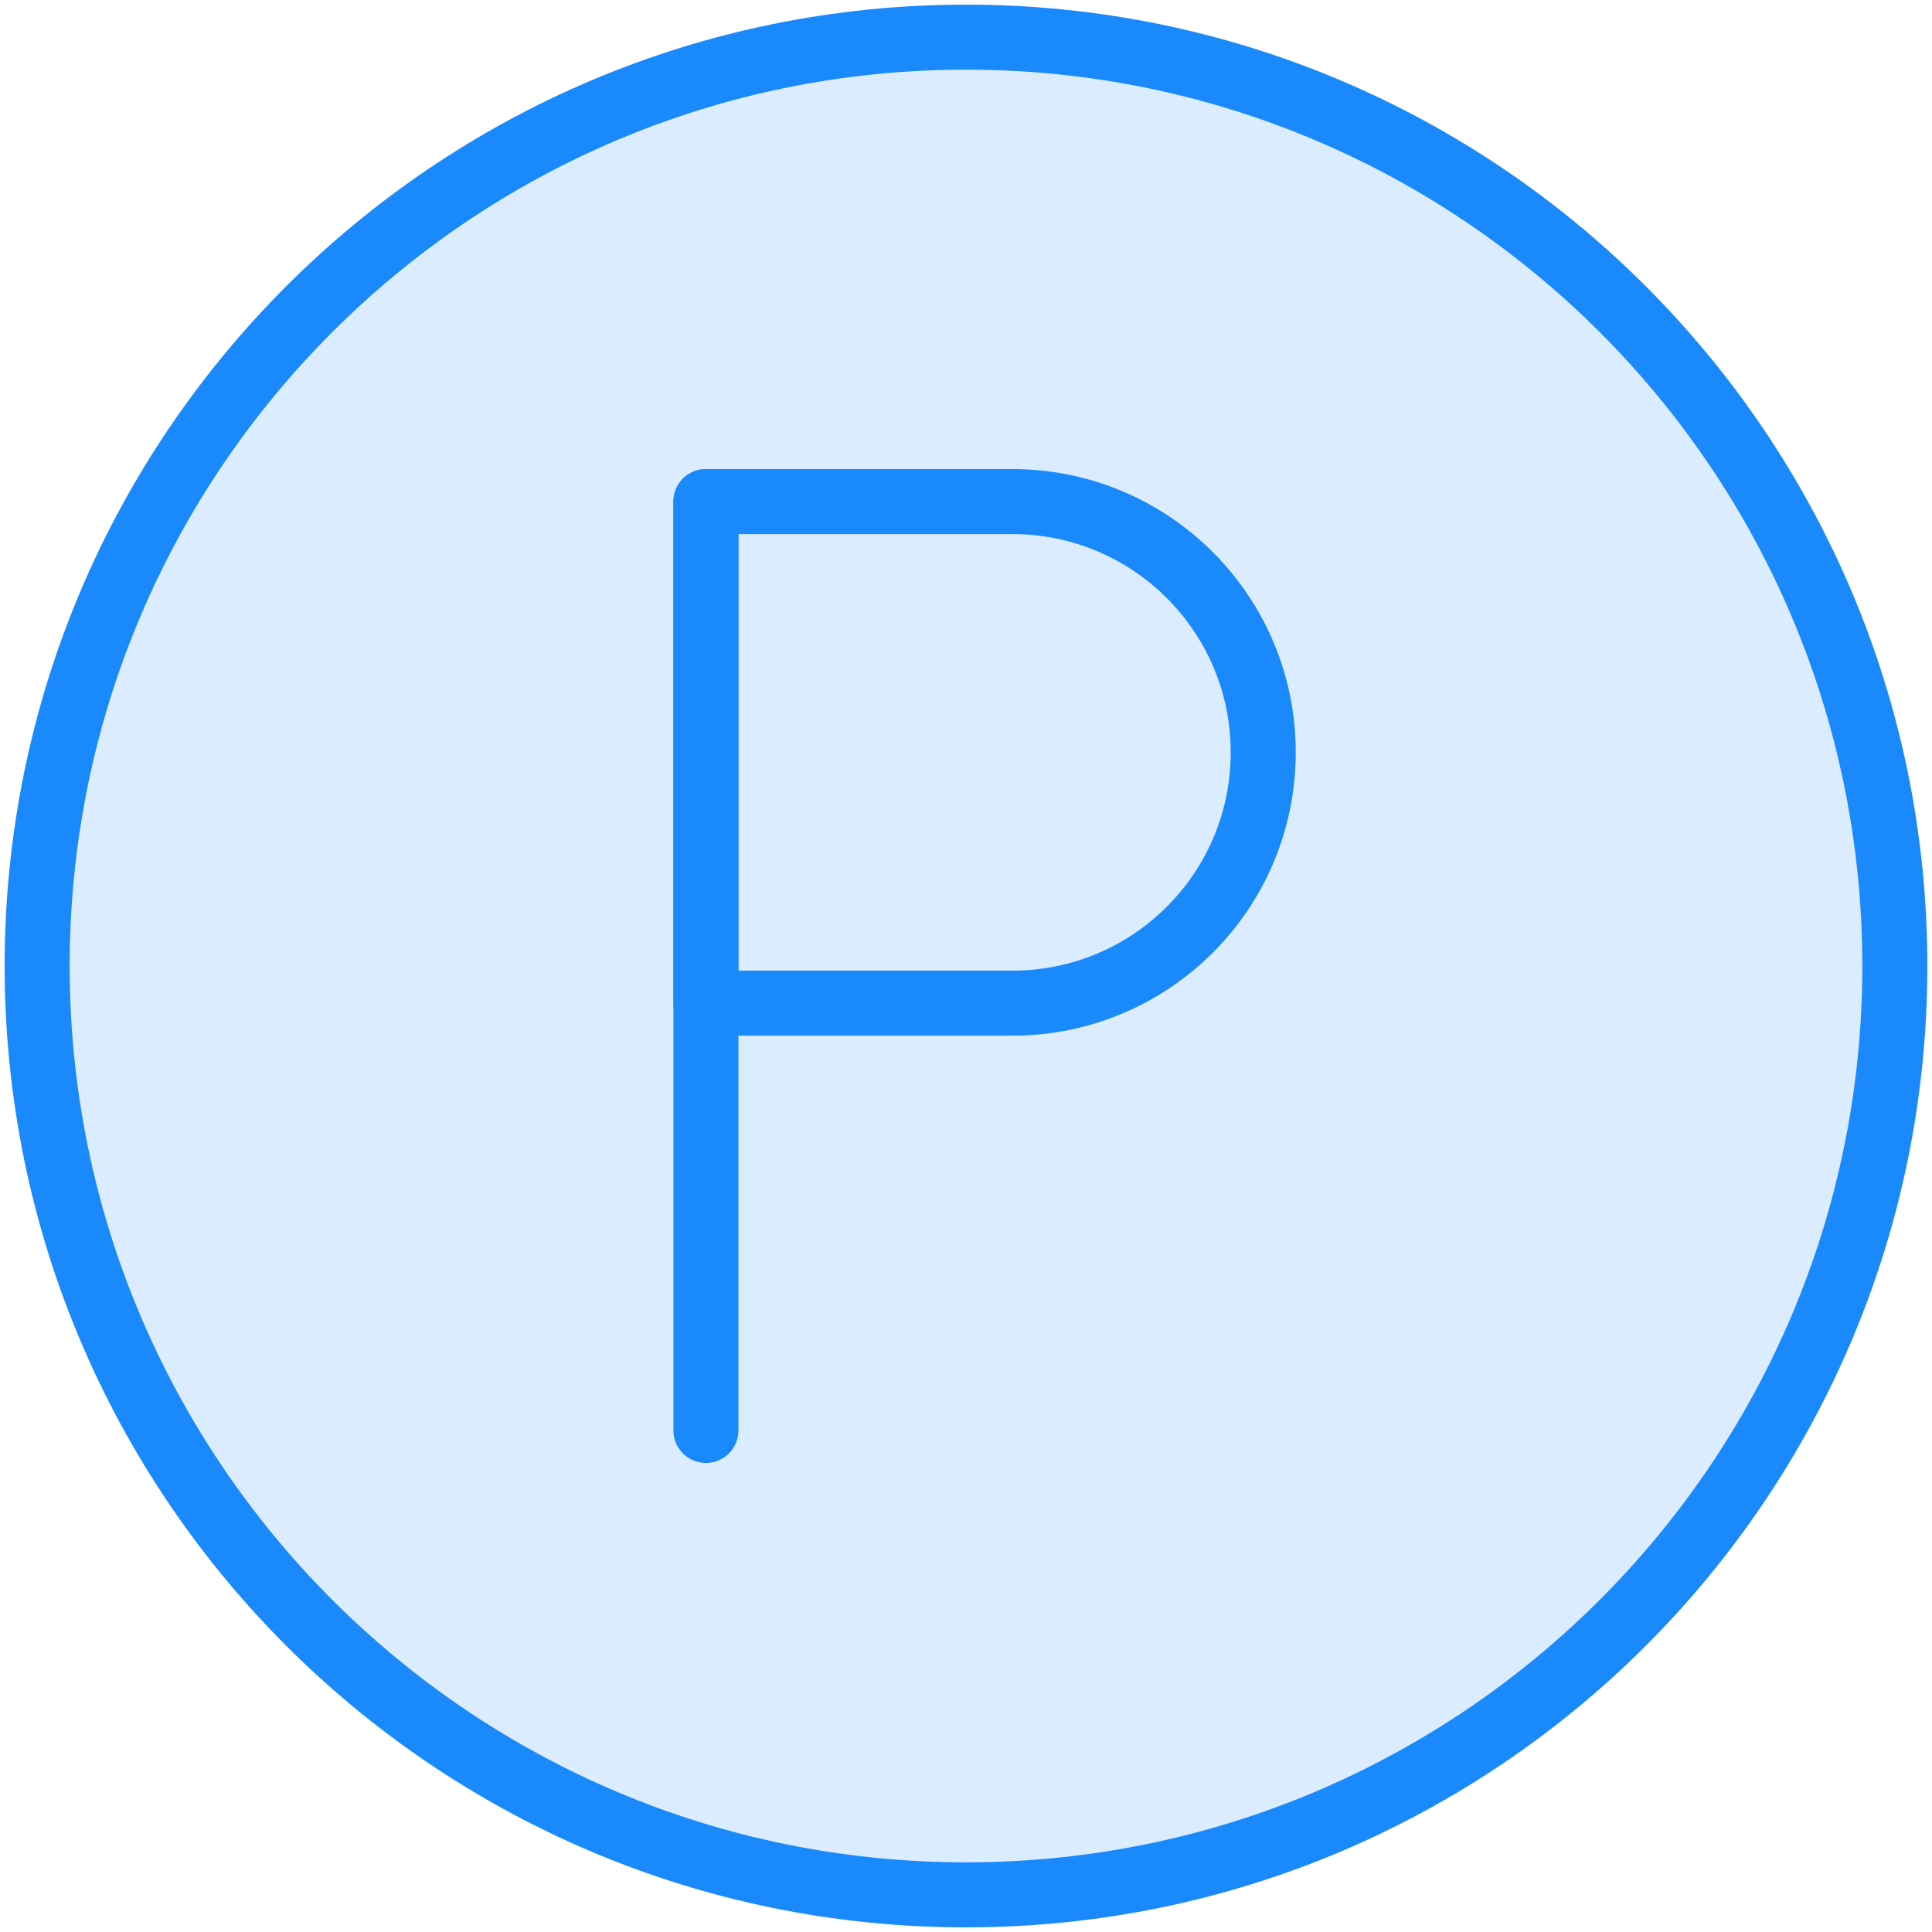 <?xml version="1.0" encoding="UTF-8"?>
<svg width="104px" height="104px" viewBox="0 0 104 104" version="1.1" xmlns="http://www.w3.org/2000/svg" xmlns:xlink="http://www.w3.org/1999/xlink">
    <!-- Generator: Sketch 46.2 (44496) - http://www.bohemiancoding.com/sketch -->
    <title>numbers-26</title>
    <desc>Created with Sketch.</desc>
    <defs></defs>
    <g id="ALL" stroke="none" stroke-width="1" fill="none" fill-rule="evenodd" stroke-linecap="round" stroke-linejoin="round">
        <g id="Primary" transform="translate(-525, -25068)" stroke="#1989FB" stroke-width="3.5" fill="#DBECFF">
            <g id="Group-15" transform="translate(200, 200)">
                <g id="numbers-26" transform="translate(327, 24870)">
                    <path d="M50,100 C77.614,100 100,77.614 100,50 C100,22.386 77.614,0 50,0 C22.386,0 0,22.386 0,50 C0,77.614 22.386,100 50,100 Z" id="Layer-1"></path>
                    <path d="M36,25 L52.492,25 C59.952,25 66,31.043 66,38.5 C66,45.956 59.965,52 52.492,52 L36,52 L36,25 L36,25 Z" id="Layer-2"></path>
                    <path d="M36,25 L36,75" id="Layer-3"></path>
                </g>
            </g>
        </g>
    </g>
</svg>